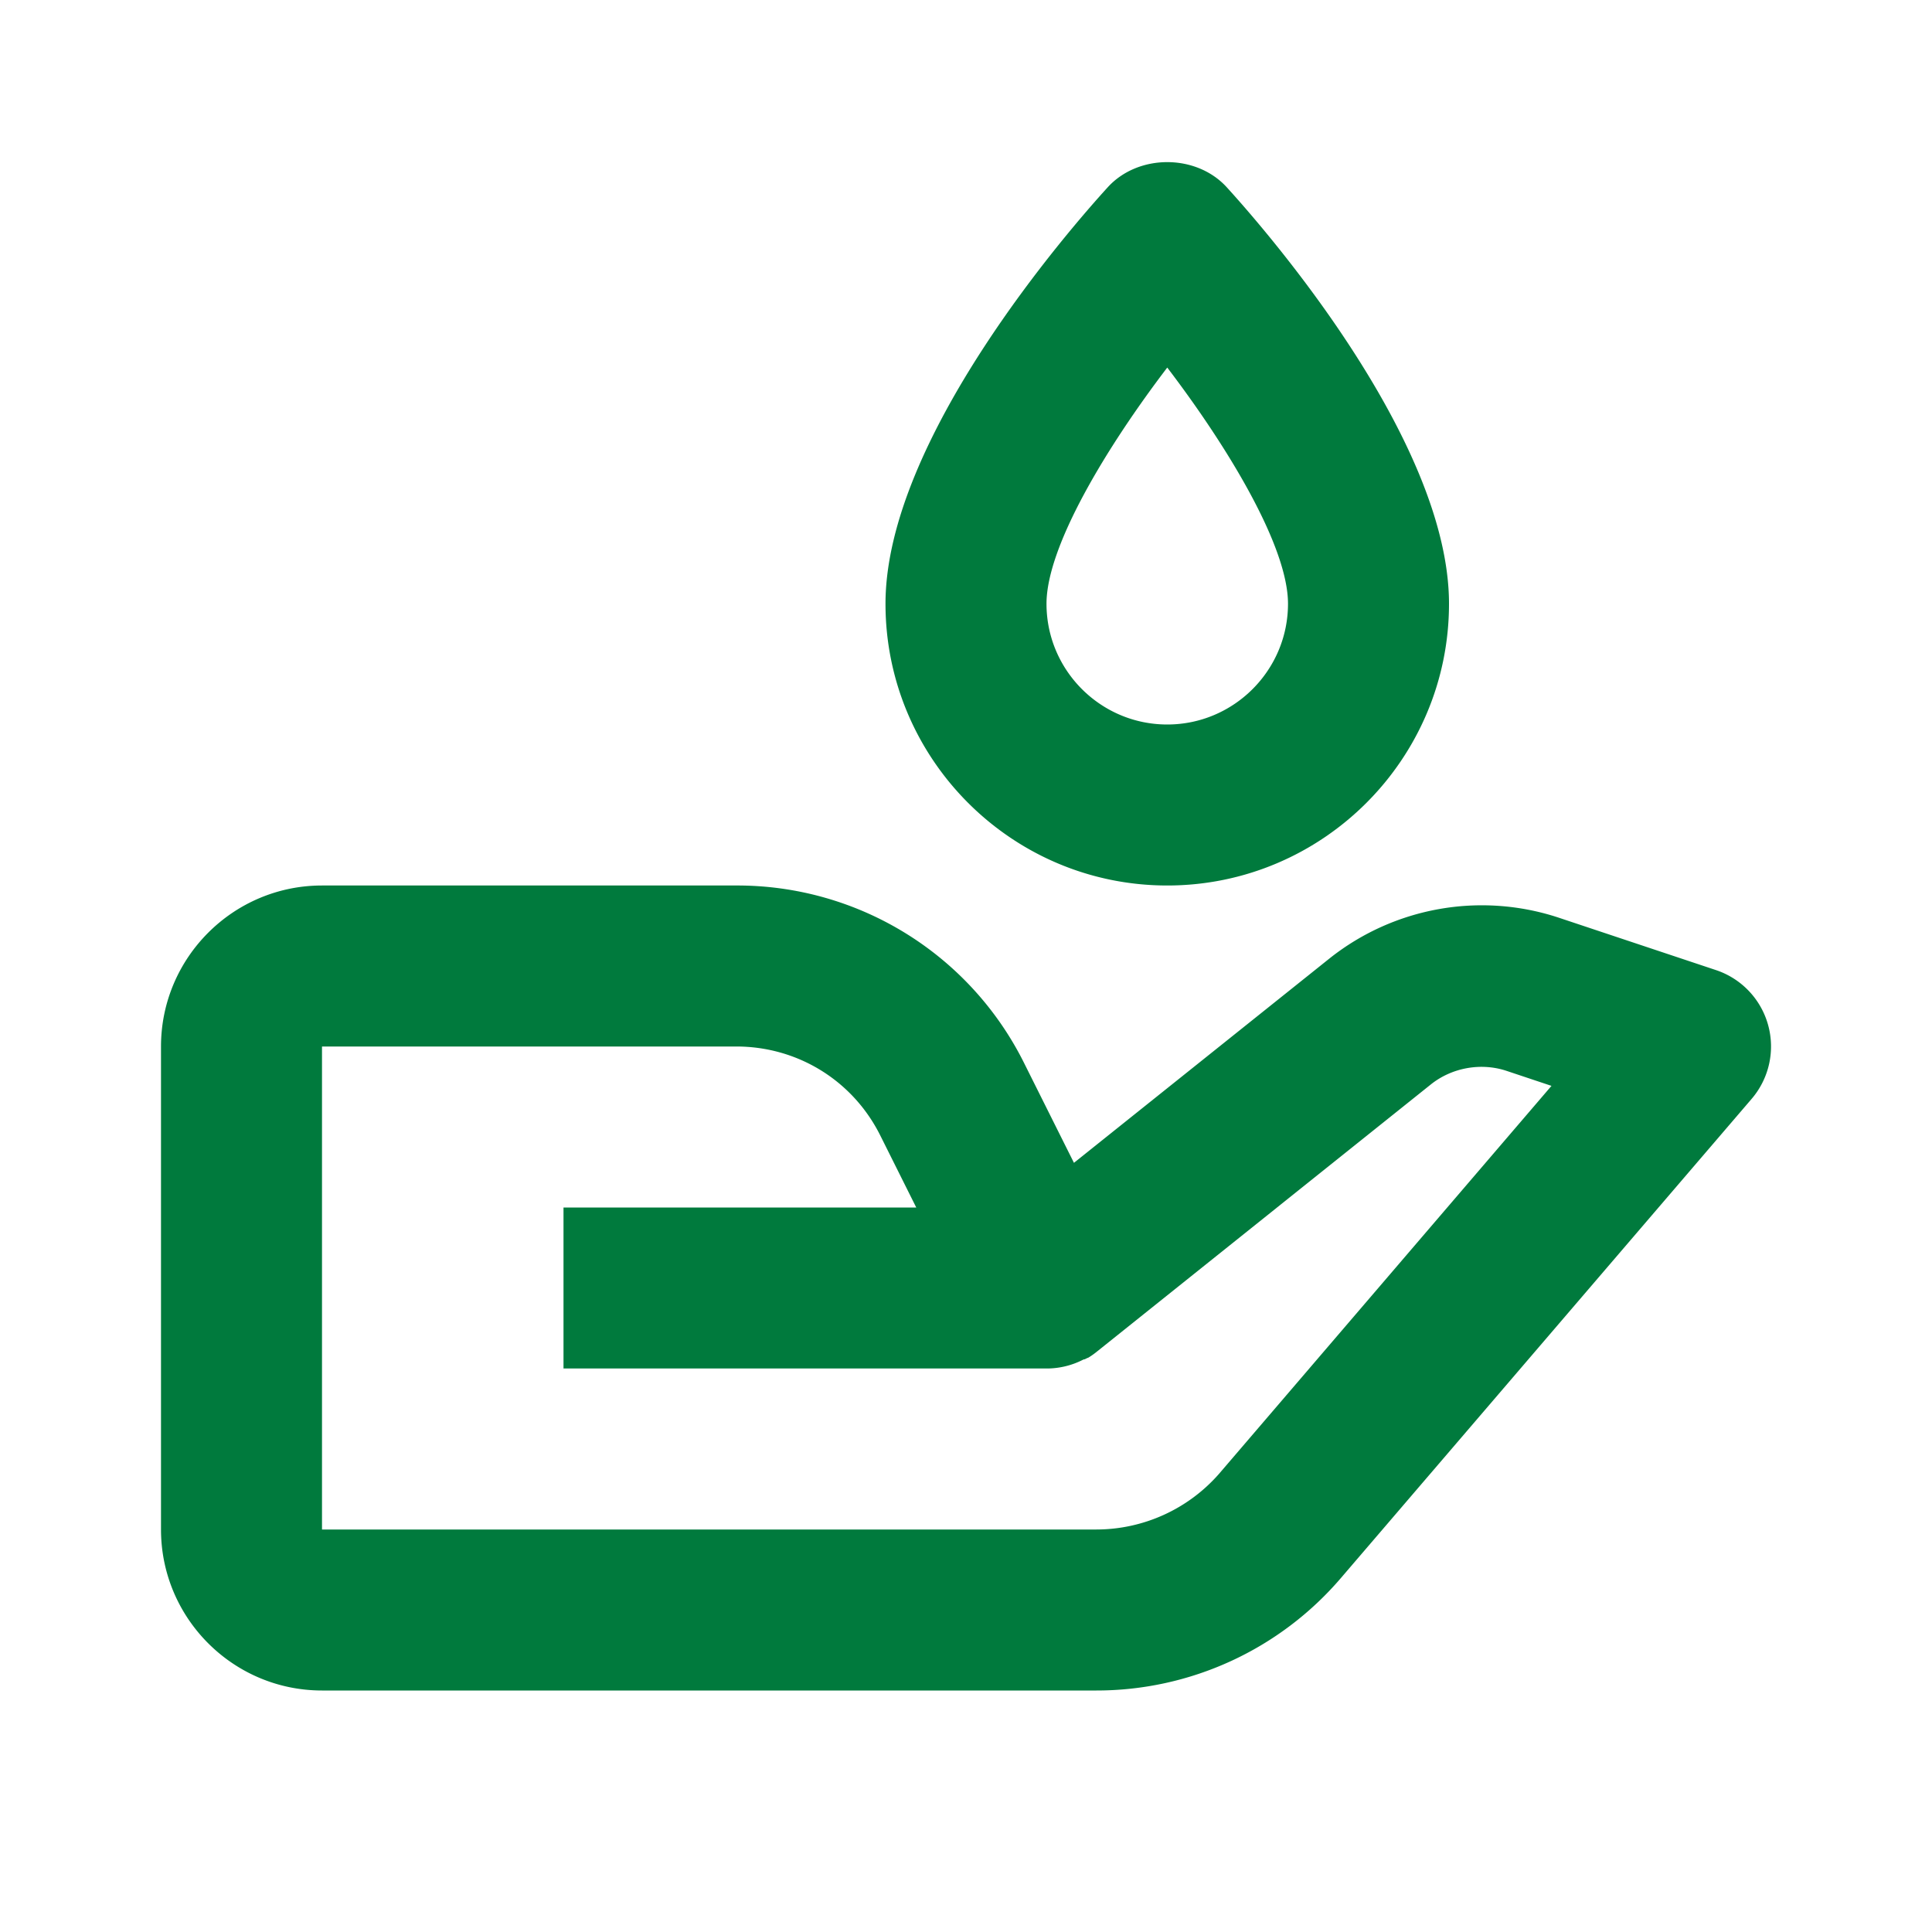 <svg xmlns="http://www.w3.org/2000/svg" width="24" height="24" viewBox="0 0 24 24" style="fill:#007a3d;transform: ;msFilter:;"><path d="M4 21h9.62a3.995 3.995 0 0 0 3.037-1.397l5.102-5.952a1 1 0 0 0-.442-1.6l-1.968-.656a3.043 3.043 0 0 0-2.823.503l-3.185 2.547-.617-1.235A3.98 3.98 0 0 0 9.146 11H4c-1.103 0-2 .897-2 2v6c0 1.103.897 2 2 2zm0-8h5.146c.763 0 1.448.423 1.789 1.105l.447.895H7v2h6.014a.996.996 0 0 0 .442-.11l.003-.001.004-.002h.003l.002-.001h.004l.001-.001c.011.003.003-.001.003-.001.012 0 .002-.001.002-.001h.001l.002-.001.003-.001.002-.001.002-.001.003-.001.002-.001.002-.001.003-.002.002-.001.002-.001.003-.001.002-.001h.001l.002-.001h.001l.002-.001.002-.001c.011-.001.003-.001.003-.001l.002-.001a.915.915 0 0 0 .11-.078l4.146-3.317c.261-.208.623-.273.94-.167l.557.186-4.133 4.823a2.029 2.029 0 0 1-1.52.688H4v-6zm9.761-10.674C13.3 2.832 11 5.457 11 7.5c0 1.93 1.57 3.5 3.5 3.5S18 9.43 18 7.5c0-2.043-2.3-4.668-2.761-5.174-.379-.416-1.099-.416-1.478 0zM16 7.5c0 .827-.673 1.5-1.5 1.5S13 8.327 13 7.5c0-.708.738-1.934 1.5-2.934.762 1 1.5 2.226 1.5 2.934z"></path></svg>